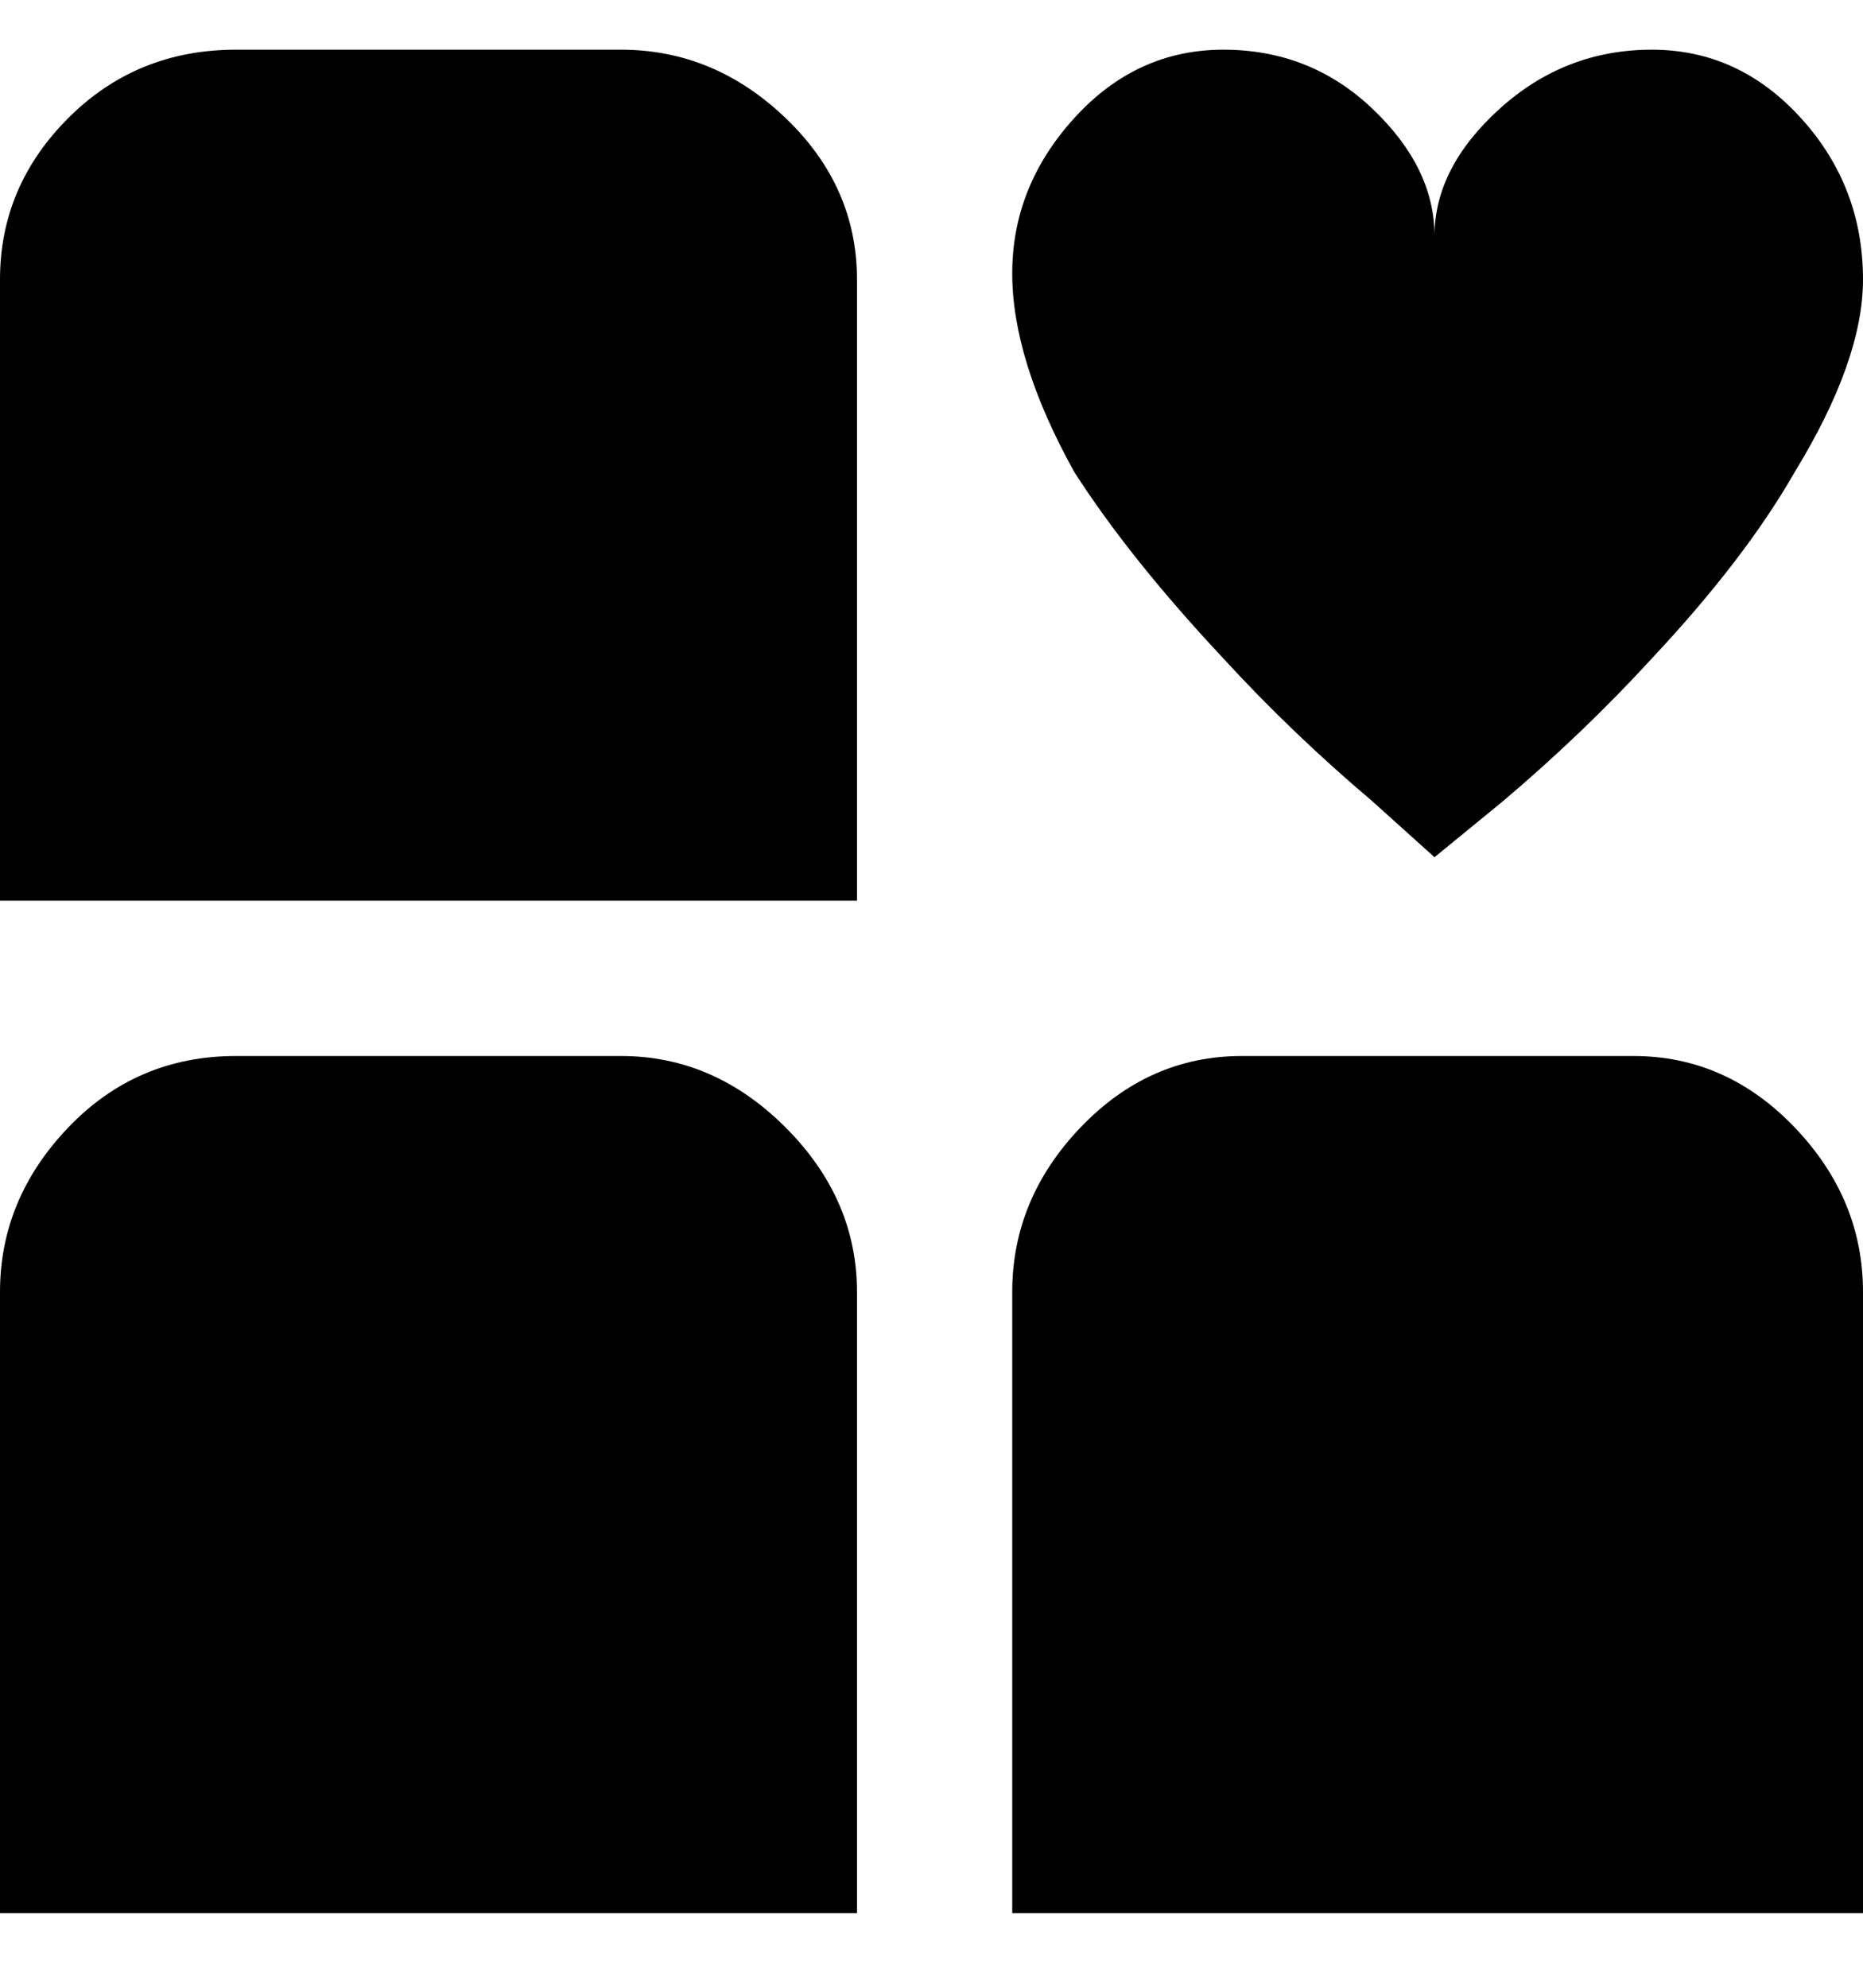 <svg viewBox="0 0 300 320" xmlns="http://www.w3.org/2000/svg"><path d="M300 45q0 13-11 31-8 14-23 30-11 12-24 23l-11 9-10-9q-13-11-24-23-15-16-24-30-10-18-10-32t10-25q10-11 24-11t24 9.5Q231 27 231 38q0-11 10.5-20.5T266 8q14 0 24 11t10 26zm-162 0q0-15-11.5-26T100 8H38Q22 8 11 19T0 45v100h138V45zm162 163q0-15-11-26.5T263 170h-63q-15 0-26 11.5T163 208v100h137V208zm-162 0q0-15-11.5-26.5T100 170H38q-16 0-27 11.5T0 208v100h138V208z"/></svg>